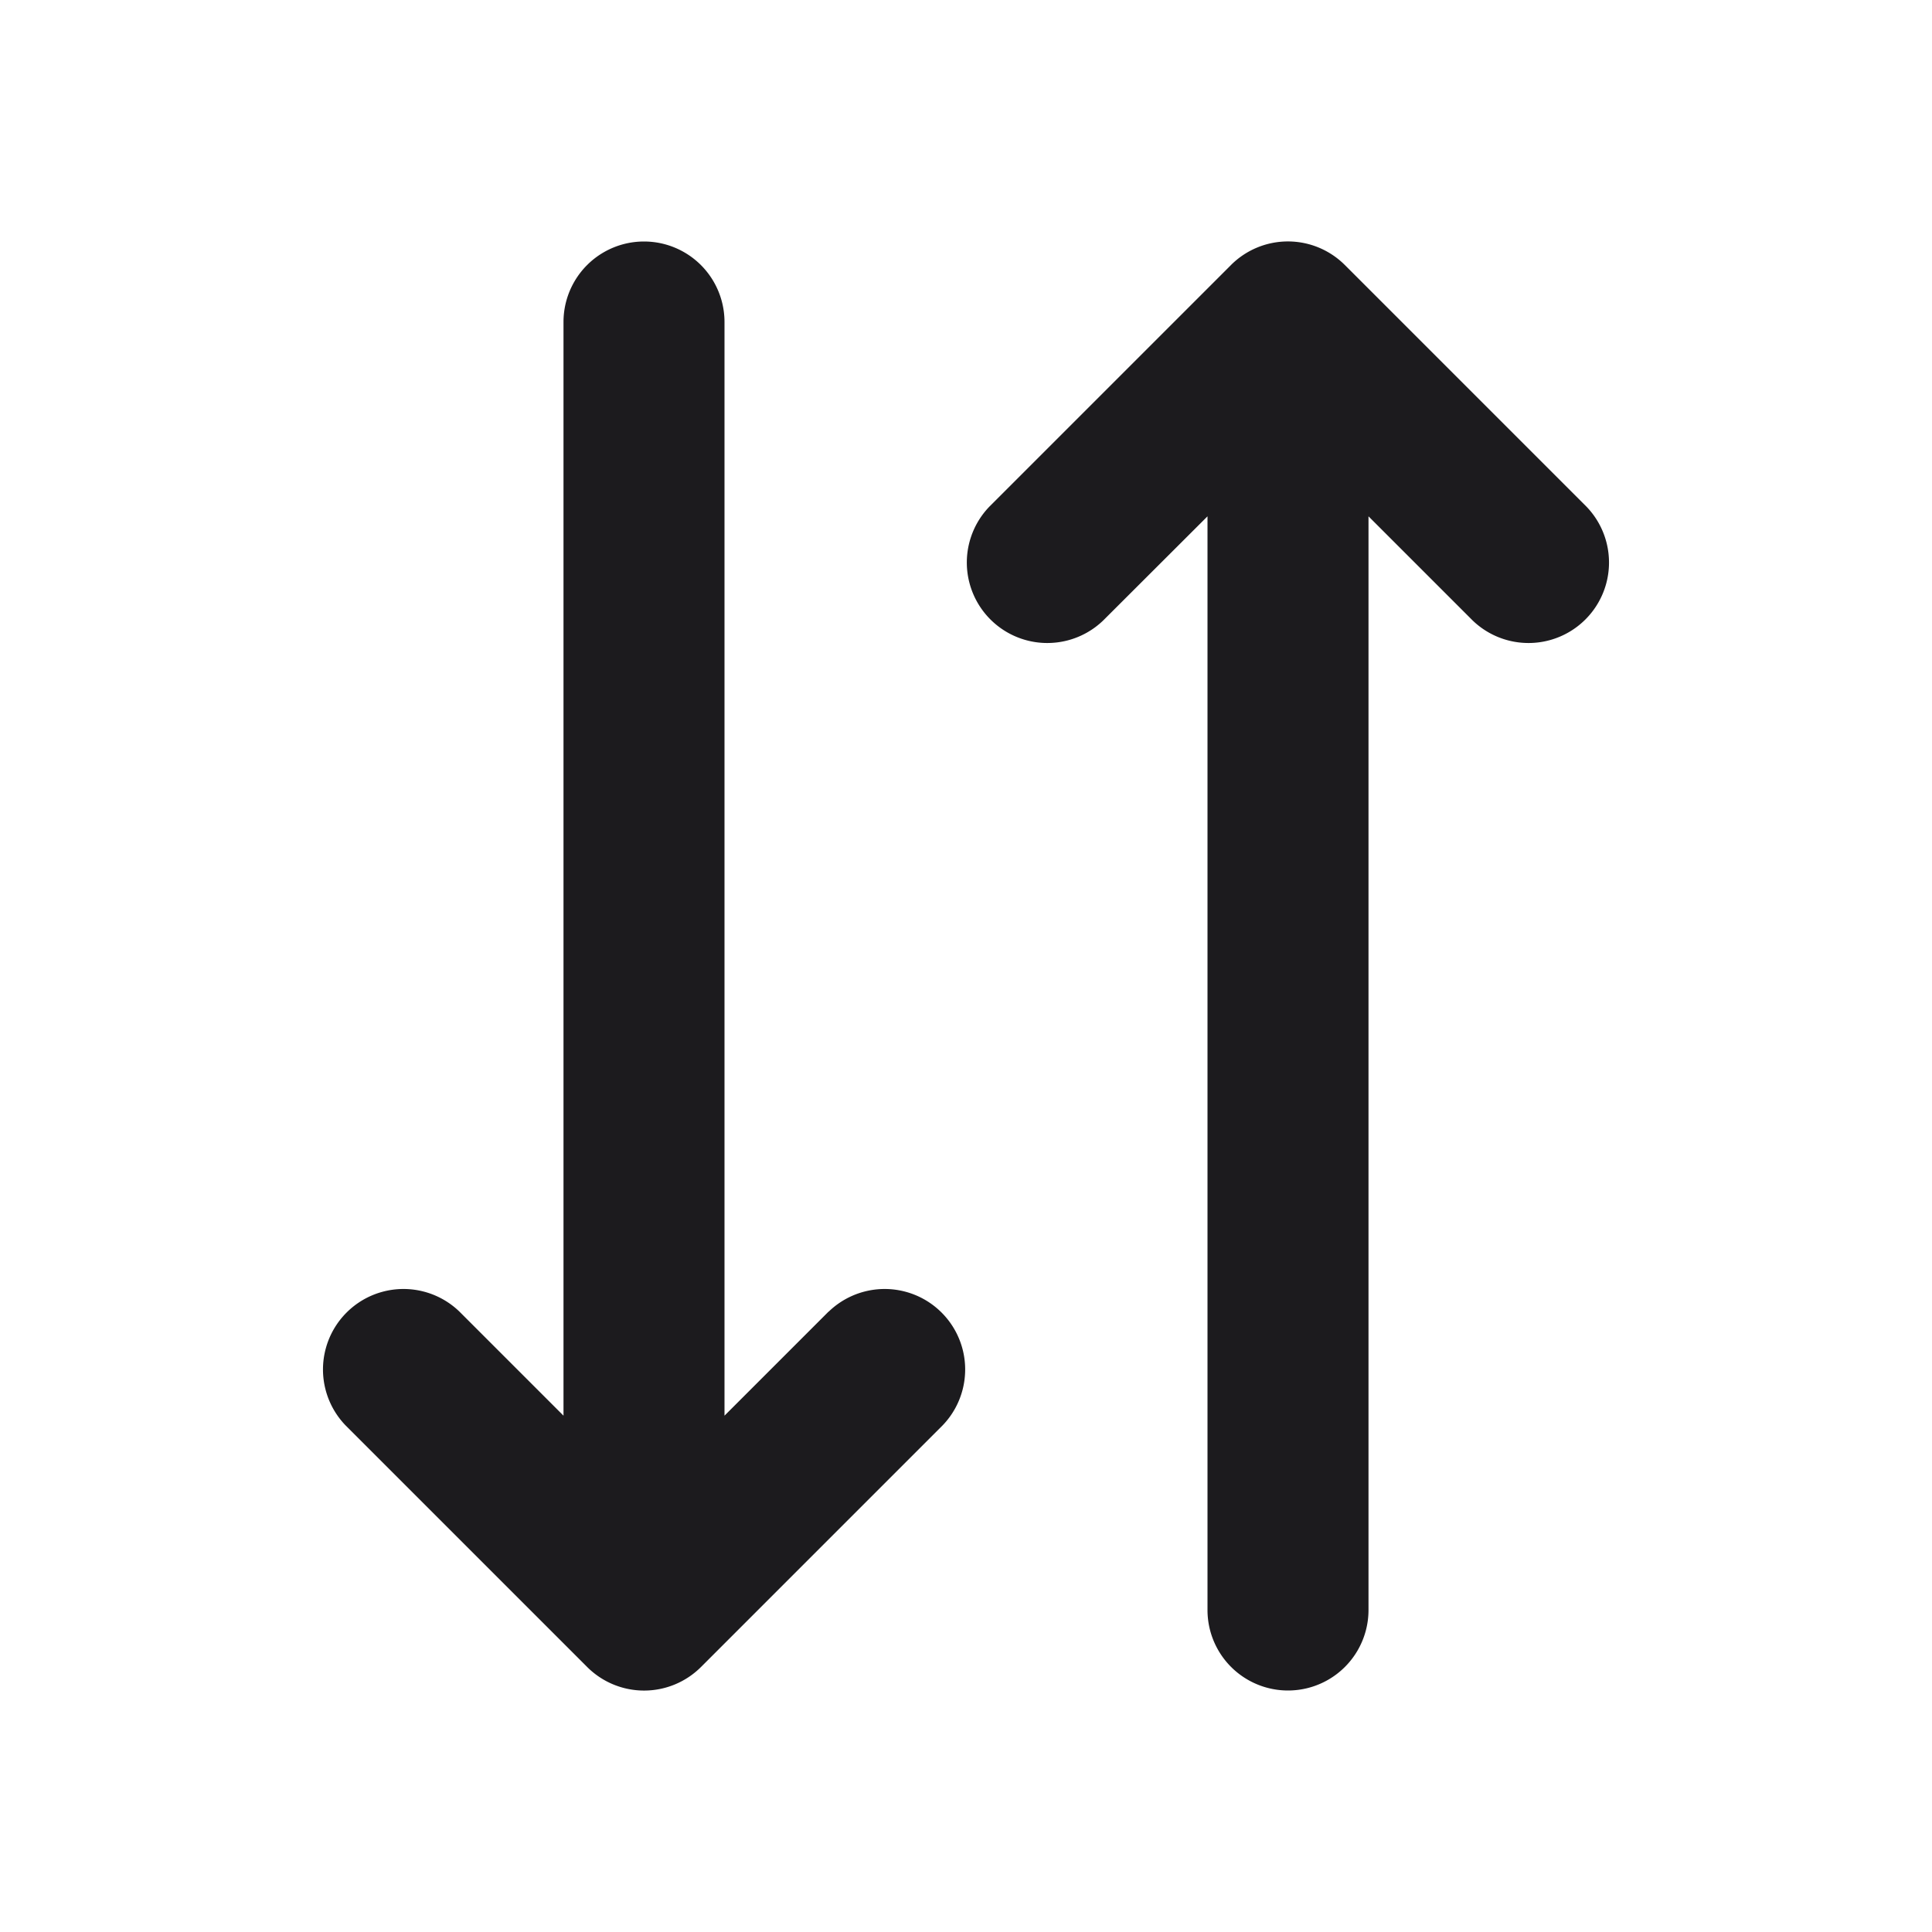 <svg xmlns="http://www.w3.org/2000/svg" viewBox="0 0 24 24"><title>Artboard-165</title><g id="Exchange"><path d="M10.293,16.293,9,17.586V4A1,1,0,0,0,7,4V17.586L5.707,16.293a1,1,0,0,0-1.414,1.414l3,3a1,1,0,0,0,1.416,0l3-3a1,1,0,0,0-1.414-1.414Z" style="fill:#1c1b1e"/><path d="M19.707,6.293l-3-3a1,1,0,0,0-1.416,0l-3,3a1,1,0,0,0,1.414,1.414L15,6.414V20a1,1,0,0,0,2,0V6.414l1.293,1.293a1,1,0,0,0,1.414-1.414Z" style="fill:#1c1b1e"/></g></svg>